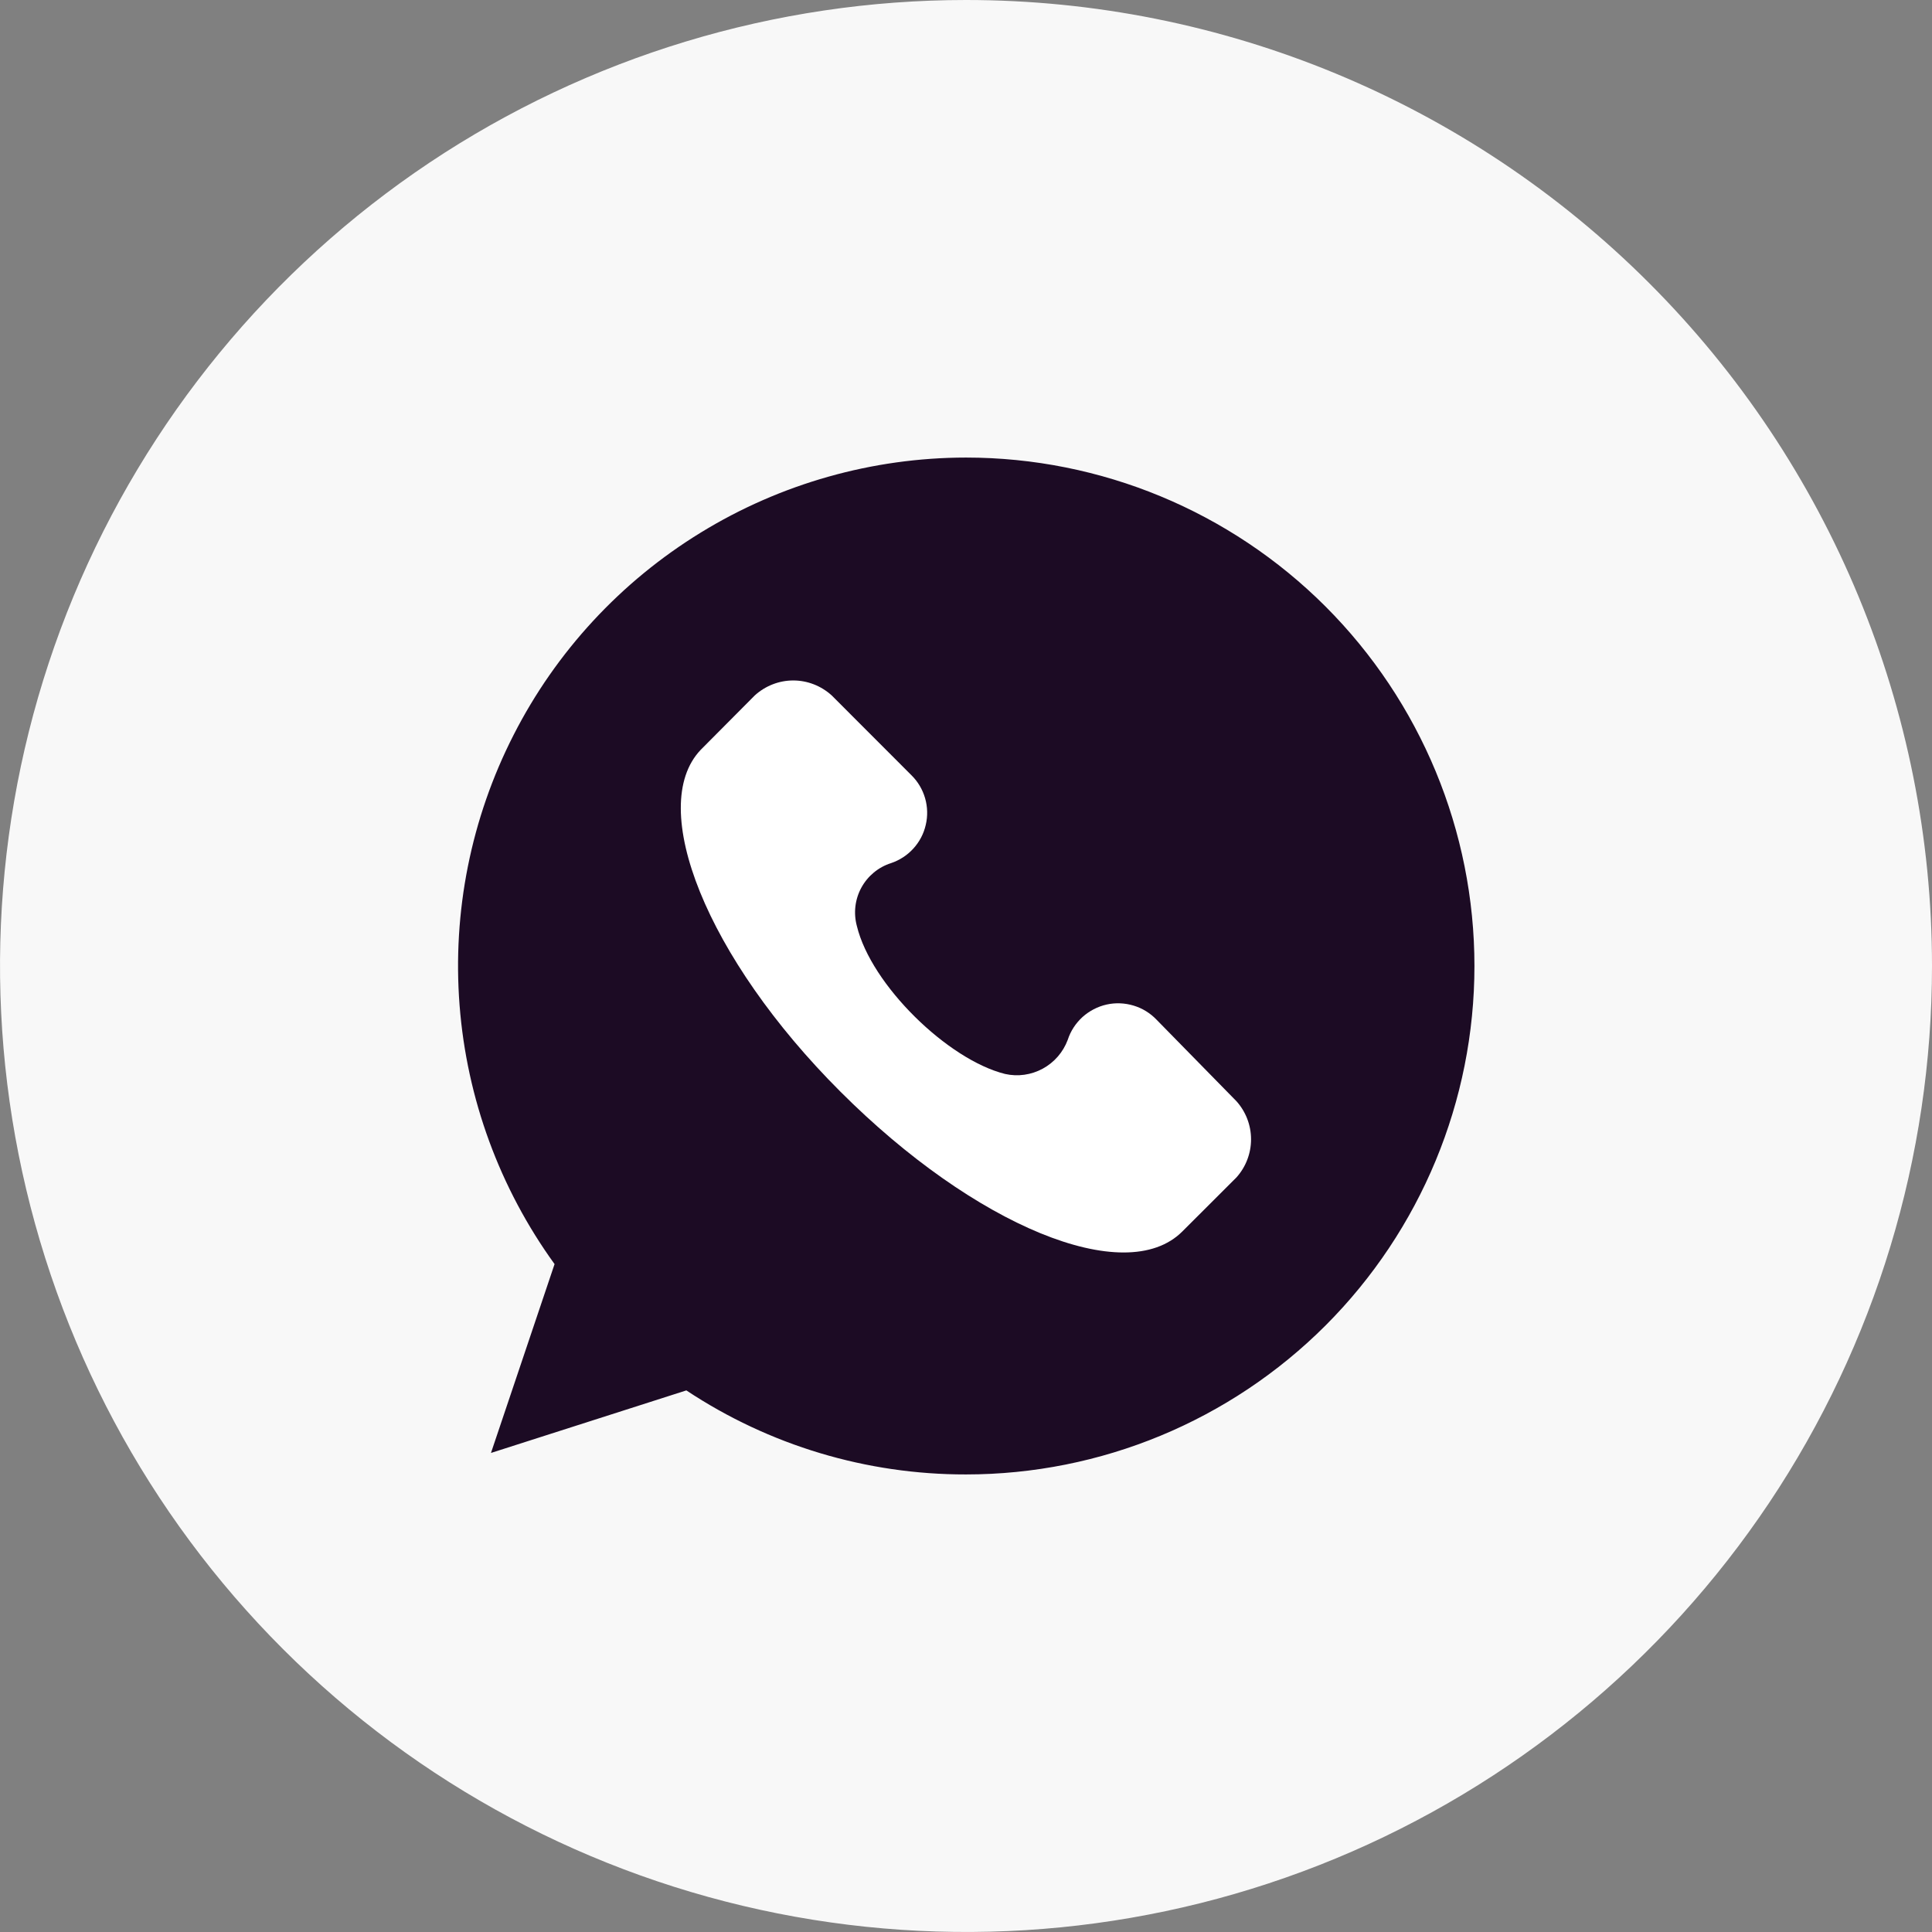<svg width="24" height="24" viewBox="0 0 24 24" fill="none" xmlns="http://www.w3.org/2000/svg">
<rect x="0" y="0" width="24" height="24" fill="#808080" stroke="none"/>
<ellipse cx="11.5" cy="12.5" rx="9.5" ry="8.5" fill="#1C0B24"/>
<path d="M14.369 12.669C14.29 12.586 14.192 12.525 14.082 12.492C13.973 12.459 13.857 12.454 13.746 12.479C13.635 12.504 13.532 12.558 13.447 12.634C13.363 12.711 13.299 12.808 13.264 12.917C13.207 13.07 13.097 13.197 12.954 13.275C12.811 13.353 12.644 13.377 12.485 13.341C11.776 13.165 10.821 12.236 10.644 11.502C10.601 11.342 10.621 11.172 10.7 11.027C10.779 10.882 10.911 10.772 11.069 10.722C11.175 10.686 11.271 10.624 11.346 10.541C11.422 10.458 11.475 10.357 11.5 10.247C11.526 10.138 11.523 10.024 11.492 9.916C11.461 9.808 11.403 9.71 11.323 9.631L10.332 8.639C10.201 8.52 10.031 8.453 9.854 8.453C9.677 8.453 9.507 8.52 9.376 8.639L8.704 9.315C8.031 10.023 8.775 11.898 10.441 13.562C12.106 15.227 13.979 16.003 14.686 15.299L15.359 14.627C15.476 14.497 15.541 14.328 15.541 14.153C15.541 13.978 15.476 13.809 15.359 13.679L14.369 12.669Z" fill="white"/>
<path d="M12 0C9.627 0 7.307 0.704 5.333 2.022C3.36 3.341 1.822 5.215 0.913 7.408C0.005 9.601 -0.232 12.013 0.231 14.341C0.694 16.669 1.836 18.807 3.515 20.485C5.193 22.163 7.331 23.306 9.659 23.769C11.987 24.232 14.399 23.995 16.592 23.087C18.785 22.178 20.659 20.64 21.978 18.667C23.296 16.694 24 14.373 24 12C24 8.817 22.736 5.765 20.485 3.515C18.235 1.264 15.183 0 12 0V0ZM12 18.316C10.764 18.318 9.556 17.955 8.526 17.272L6.099 18.049L6.889 15.703C6.207 14.76 5.799 13.648 5.709 12.488C5.619 11.328 5.851 10.166 6.38 9.13C6.908 8.094 7.713 7.224 8.705 6.616C9.696 6.008 10.837 5.685 12 5.684C13.675 5.684 15.281 6.35 16.466 7.534C17.65 8.719 18.316 10.325 18.316 12C18.316 13.675 17.65 15.281 16.466 16.466C15.281 17.65 13.675 18.316 12 18.316Z" fill="#F8F8F8"/>
</svg>
